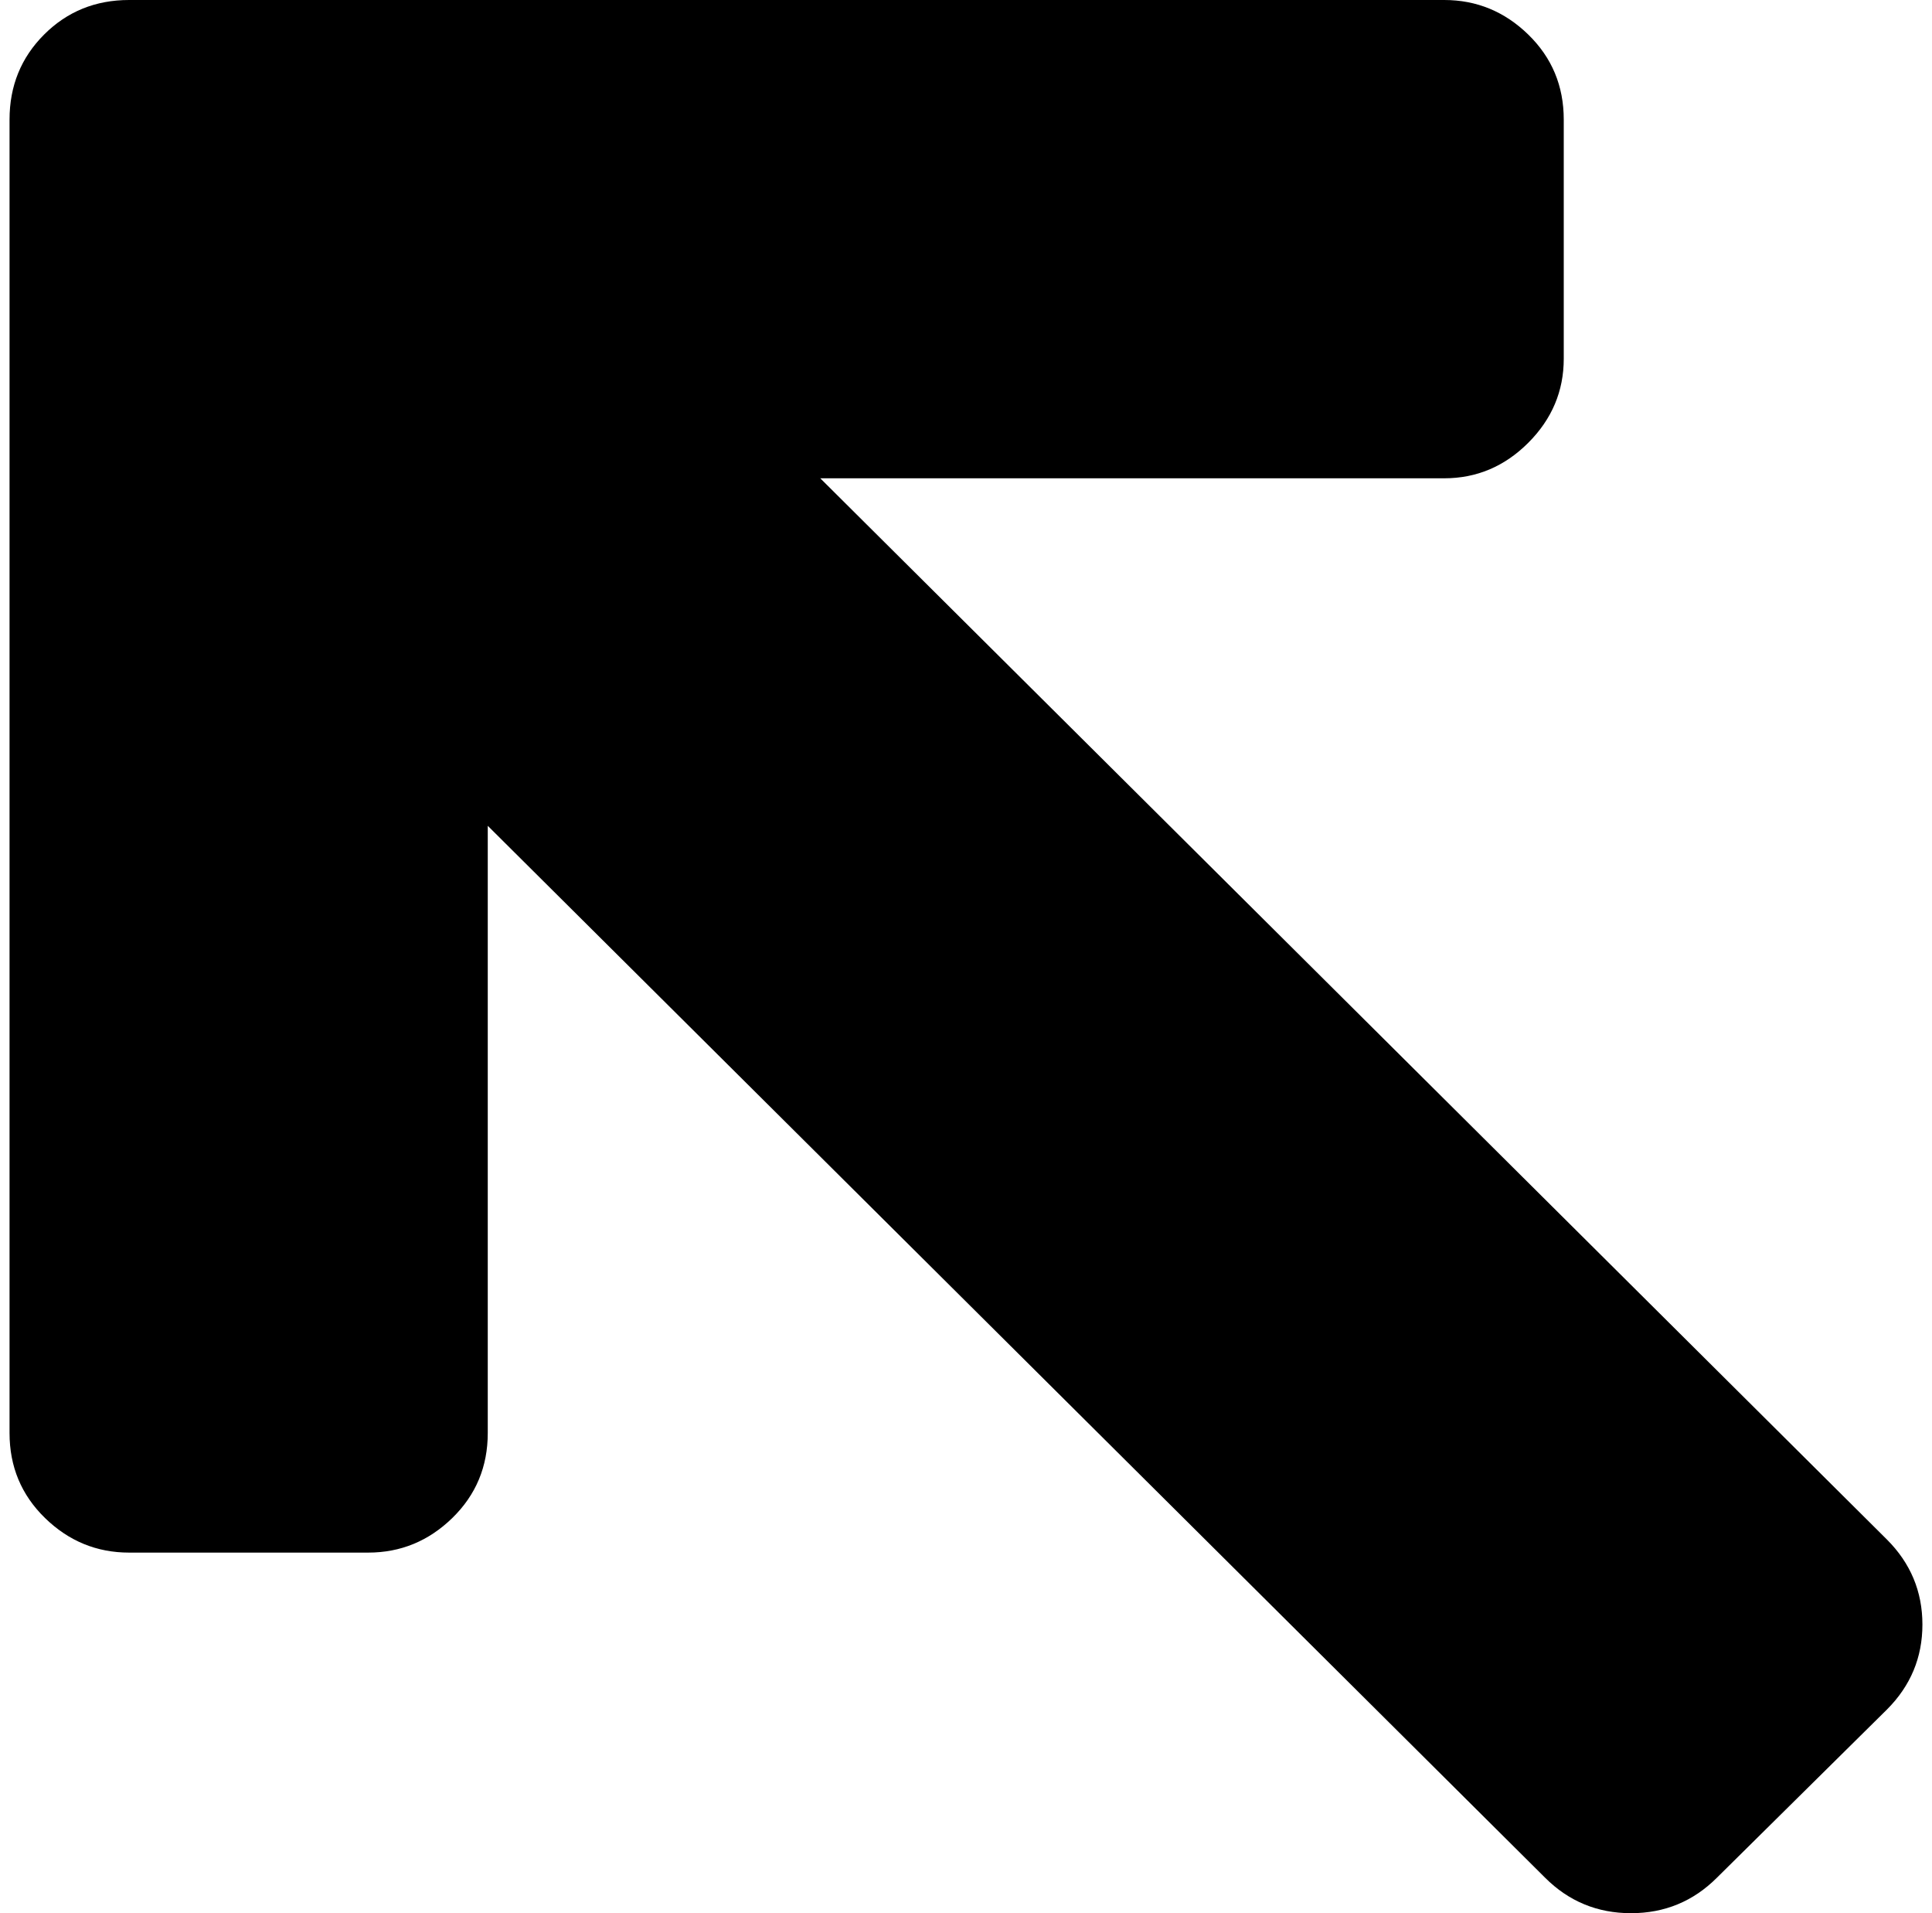 <svg xmlns="http://www.w3.org/2000/svg" width="1.01em" height="1em" viewBox="0 0 1025 1024"><path fill="currentColor" d="m1005.488 915l-91 90q-19 19-46 19t-46-19l-566-563v325q0 27-19 45.5t-45 18.5h-128q-26 0-45-18.5t-19-45.5V64q0-27 18.5-45.5T64.488 0h704q26 0 45 18.5t19 45.5v128q0 26-19 45t-45 19h-334l571 568q19 19 19 45.5t-19 45.5"/></svg>